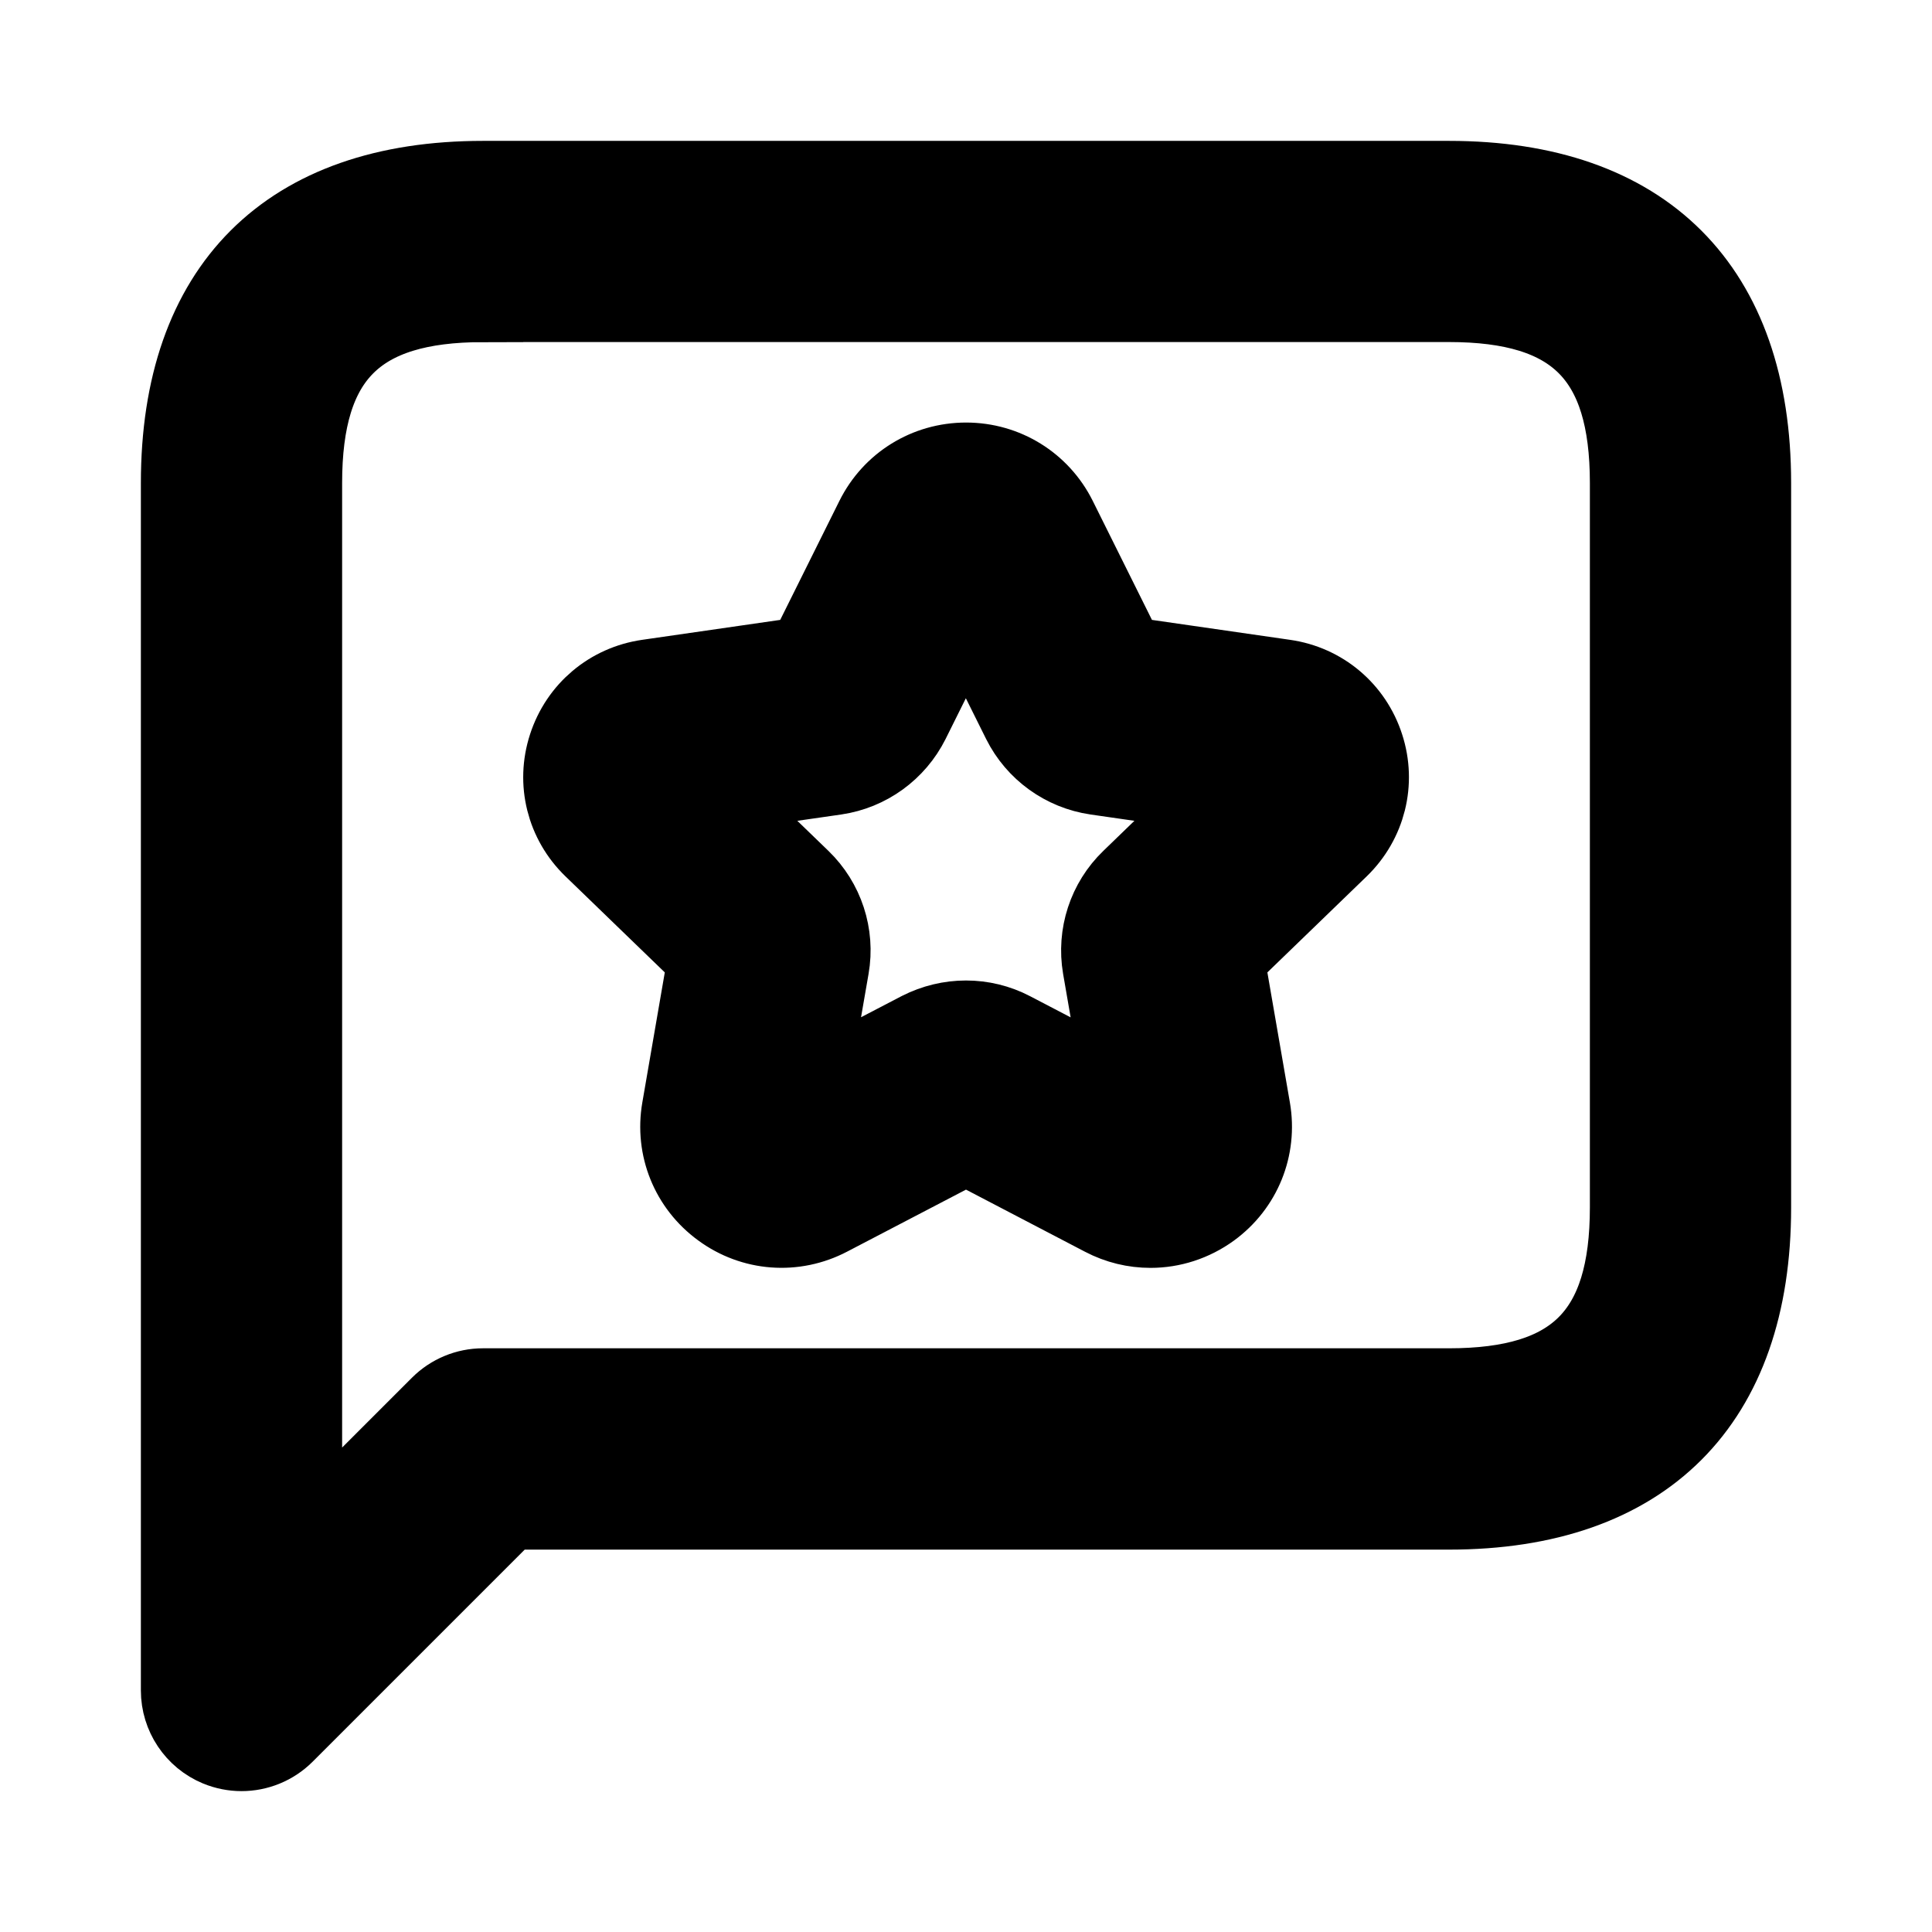 <svg viewBox="0 0 24 24" fill="currentColor" stroke="currentColor" xmlns="http://www.w3.org/2000/svg">
<path d="M3 21.75C2.903 21.75 2.806 21.731 2.713 21.693C2.433 21.577 2.25 21.303 2.25 21V6C2.25 3.582 3.582 2.25 6 2.25H18C20.418 2.25 21.75 3.582 21.75 6V15C21.75 17.418 20.418 18.75 18 18.75H6.311L3.531 21.53C3.387 21.674 3.195 21.75 3 21.75ZM6 3.75C4.423 3.75 3.75 4.423 3.75 6V19.189L5.47 17.469C5.611 17.328 5.801 17.249 6 17.249H18C19.577 17.249 20.25 16.576 20.25 14.999V5.999C20.25 4.422 19.577 3.749 18 3.749H6V3.75ZM14.292 15.25C14.093 15.25 13.894 15.203 13.709 15.106L12 14.214L10.292 15.105C9.864 15.329 9.355 15.29 8.968 15.005C8.58 14.722 8.39 14.253 8.472 13.78L8.796 11.904L7.372 10.527C7.035 10.201 6.915 9.722 7.06 9.276C7.205 8.829 7.583 8.51 8.049 8.443L10.023 8.158L10.875 6.445C11.088 6.016 11.52 5.749 12.001 5.749C12.481 5.749 12.913 6.016 13.127 6.445L13.979 8.158L15.954 8.443C16.419 8.509 16.798 8.829 16.942 9.276C17.087 9.722 16.966 10.201 16.63 10.527L15.206 11.904L15.531 13.782C15.612 14.255 15.422 14.724 15.034 15.007C14.812 15.168 14.553 15.25 14.292 15.25ZM12 12.68C12.194 12.68 12.389 12.726 12.566 12.819L13.965 13.549L13.699 12.013C13.631 11.615 13.763 11.209 14.054 10.929L15.172 9.847L13.618 9.623C13.221 9.565 12.877 9.316 12.698 8.958L11.998 7.551L11.299 8.957C11.119 9.316 10.776 9.565 10.379 9.623L8.824 9.847L9.943 10.929C10.233 11.209 10.366 11.615 10.297 12.012L10.031 13.547L11.43 12.818C11.611 12.726 11.806 12.68 12 12.68ZM15.738 9.928H15.748H15.738ZM11.782 7.114L11.783 7.115L11.782 7.114Z" />
</svg>
